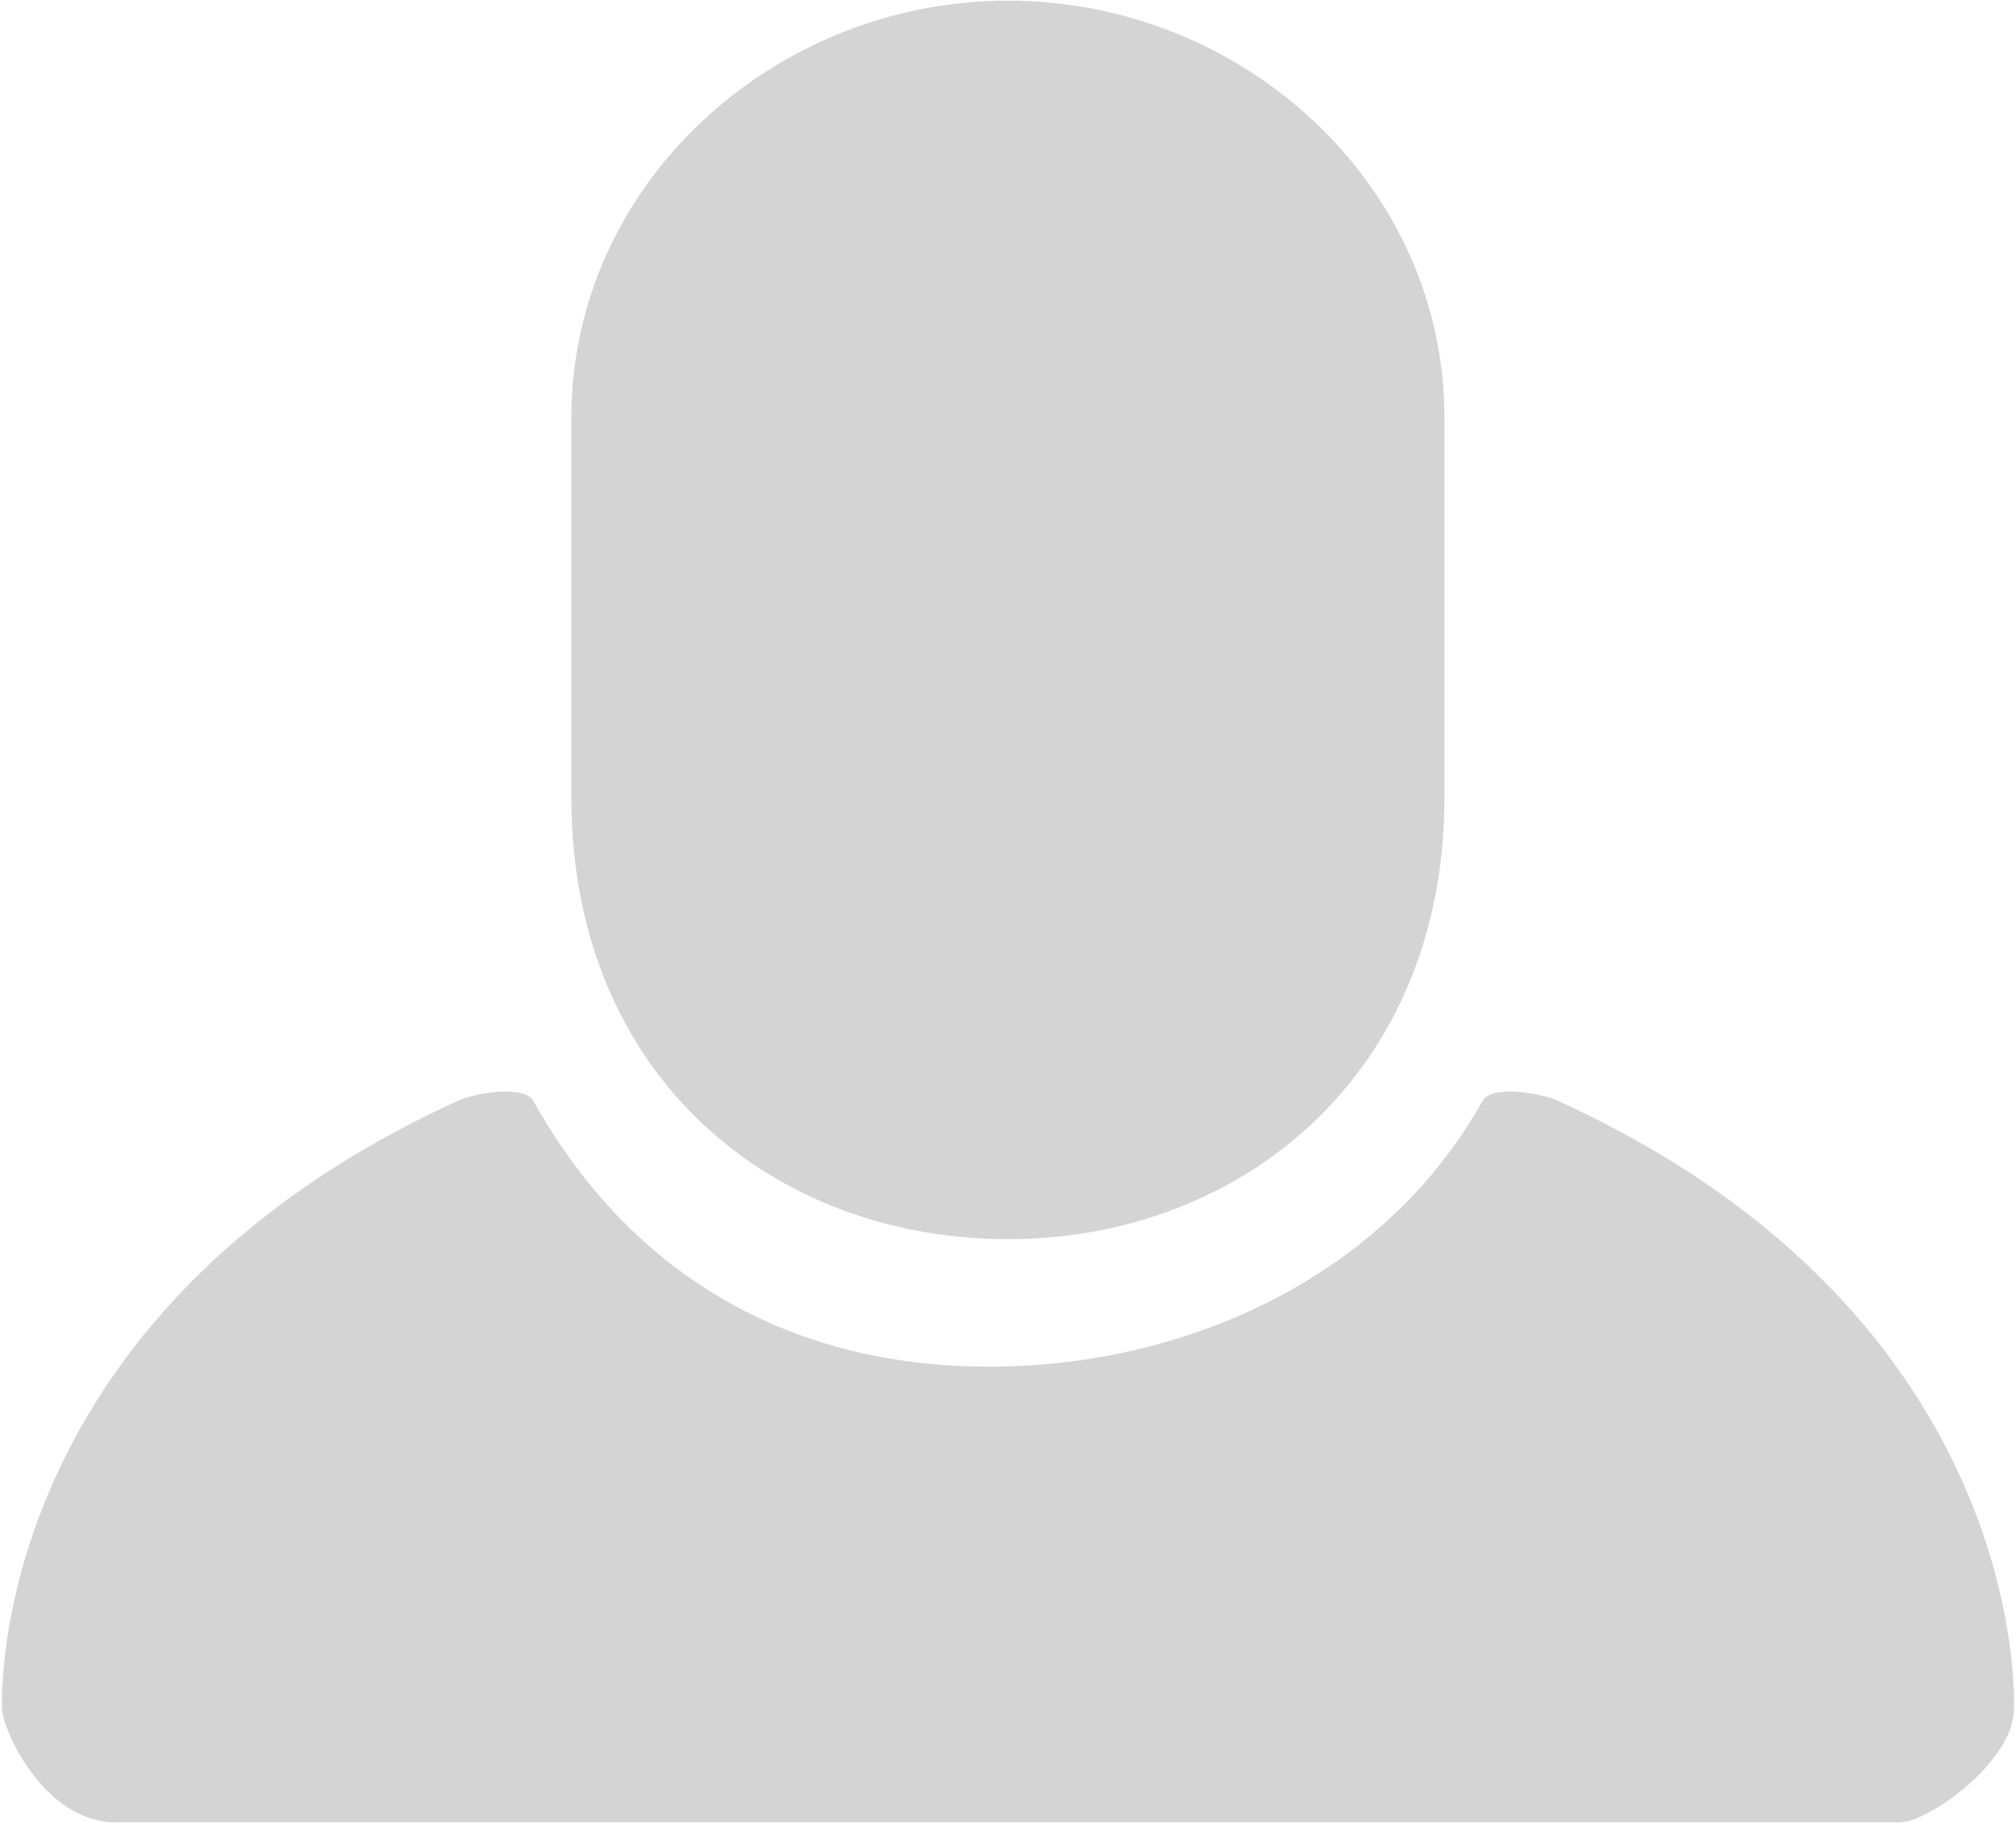 <?xml version="1.0" encoding="UTF-8"?>
<svg width="982px" height="888px" viewBox="0 0 982 888" version="1.1" xmlns="http://www.w3.org/2000/svg" xmlns:xlink="http://www.w3.org/1999/xlink">
    <!-- Generator: Sketch 54.1 (76490) - https://sketchapp.com -->
    <title>Untitled</title>
    <desc>Created with Sketch.</desc>
    <g id="Page-1" stroke="none" stroke-width="1" fill="none" fill-rule="evenodd">
        <g id="thumb-fallback" fill="#D4D4D4" fill-rule="nonzero">
            <path d="M759.1,536.4 C750.7,532.5 726.7,528.3 722.1,536.4 C674.7,621.4 578.6,665.8 481.7,665.8 C384.8,665.8 307.3,621.3 259.8,536.4 C255.2,528.3 231.1,532.5 222.8,536.4 C-7.4,641.6 1,829.9 1,832.3 C1,842.1 21.1,887.8 56.5,887.8 L925.5,887.8 C938.9,887.8 981,858.6 981,832.3 C981,829.9 989.4,641.6 759.1,536.4 Z M491,603.7 C605,603.7 703.6,522.9 703.6,388.5 L703.6,203.6 C703.6,89.4 605,0.3 491,0.3 C377.1,0.3 278.3,89.5 278.3,203.7 L278.3,388.6 C278.4,524.8 377.1,603.7 491,603.7 Z" id="Shape"></path>
        </g>
    </g>
</svg>